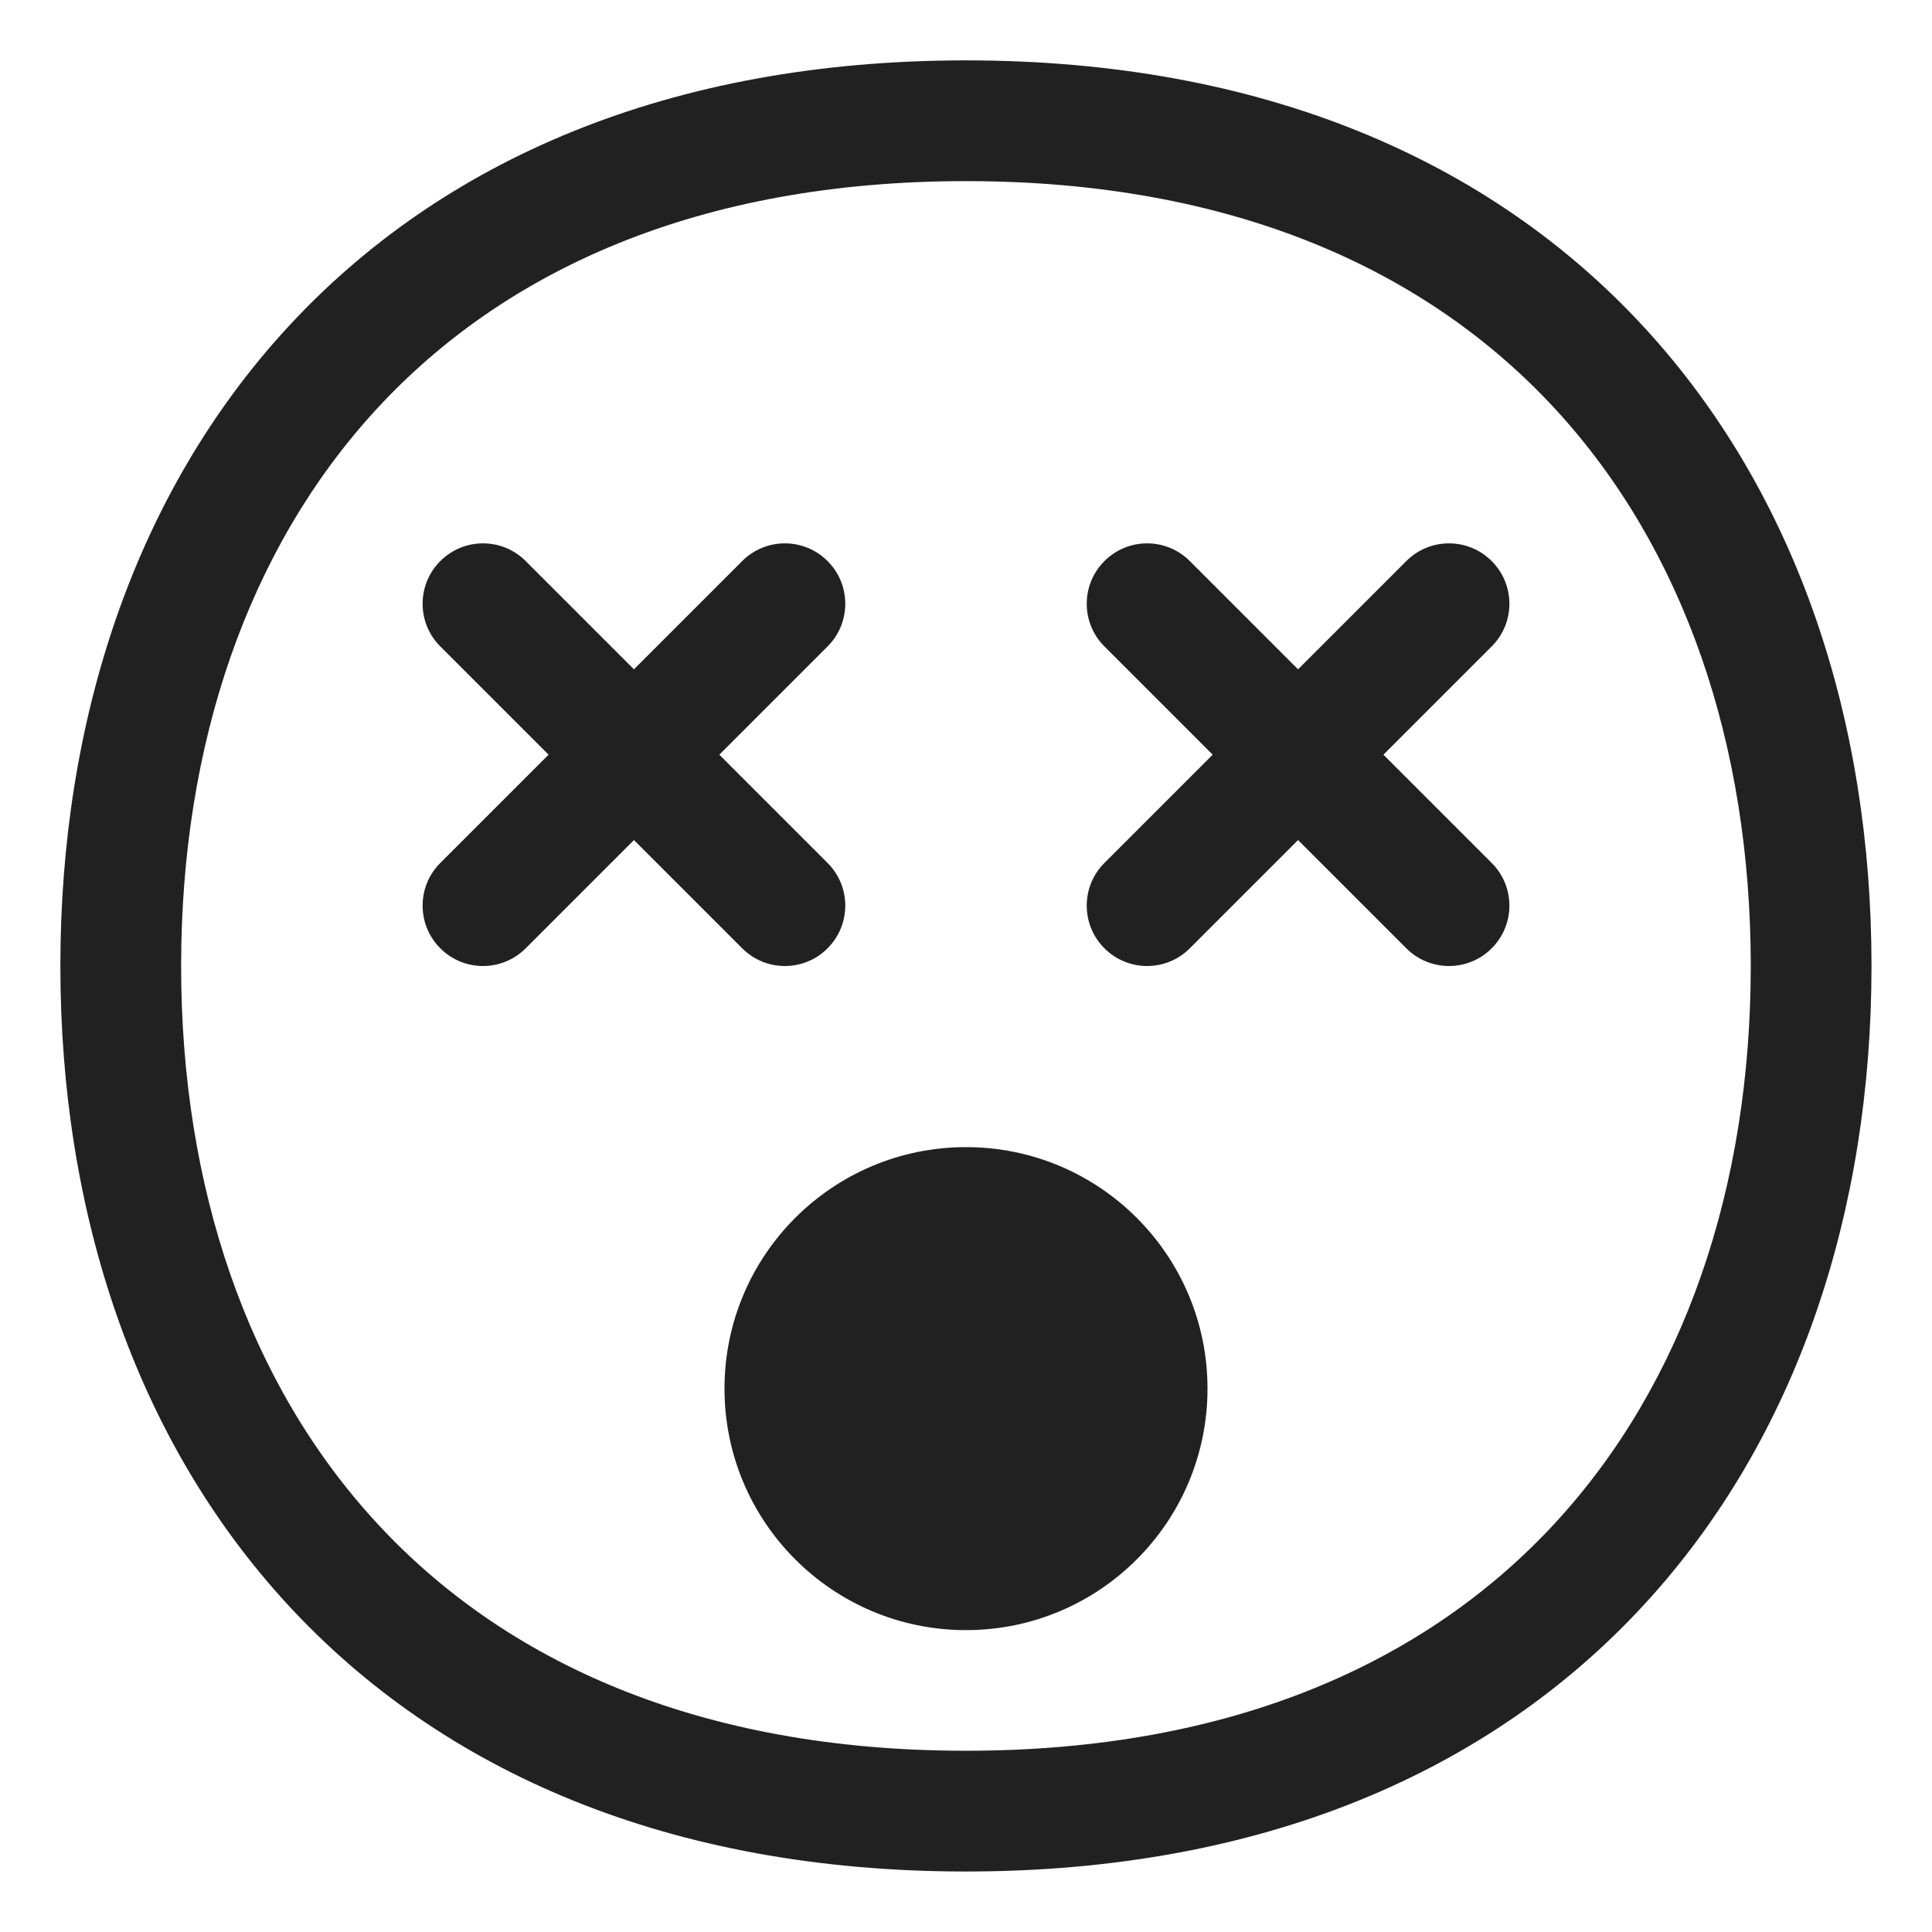 <svg viewBox="0 0 32 32" fill="none" xmlns="http://www.w3.org/2000/svg"><path d="M7.293 9.293C7.683 8.902 8.317 8.902 8.707 9.293L10.5 11.086L12.293 9.293C12.683 8.902 13.317 8.902 13.707 9.293C14.098 9.683 14.098 10.317 13.707 10.707L11.914 12.5L13.707 14.293C14.098 14.683 14.098 15.317 13.707 15.707C13.317 16.098 12.683 16.098 12.293 15.707L10.5 13.914L8.707 15.707C8.317 16.098 7.683 16.098 7.293 15.707C6.902 15.317 6.902 14.683 7.293 14.293L9.086 12.5L7.293 10.707C6.902 10.317 6.902 9.683 7.293 9.293Z" fill="#212121" /><path d="M23.293 9.293C23.683 8.902 24.317 8.902 24.707 9.293C25.098 9.683 25.098 10.317 24.707 10.707L22.914 12.5L24.707 14.293C25.098 14.683 25.098 15.317 24.707 15.707C24.317 16.098 23.683 16.098 23.293 15.707L21.5 13.914L19.707 15.707C19.317 16.098 18.683 16.098 18.293 15.707C17.902 15.317 17.902 14.683 18.293 14.293L20.086 12.5L18.293 10.707C17.902 10.317 17.902 9.683 18.293 9.293C18.683 8.902 19.317 8.902 19.707 9.293L21.5 11.086L23.293 9.293Z" fill="#212121" /><path d="M12 23C12 20.791 13.791 19 16 19C18.209 19 20 20.791 20 23C20 25.209 18.209 27 16 27C13.791 27 12 25.209 12 23Z" fill="#212121" /><path d="M15.999 1C11.095 1 7.313 2.654 4.763 5.423C2.226 8.178 1 11.938 1 15.999C1 20.06 2.226 23.82 4.763 26.575C7.313 29.344 11.095 30.998 15.999 30.998C20.903 30.998 24.685 29.344 27.234 26.575C29.771 23.82 30.998 20.06 30.998 15.999C30.998 11.938 29.771 8.178 27.234 5.423C24.685 2.654 20.903 1 15.999 1ZM3 15.999C3 12.329 4.106 9.089 6.235 6.778C8.351 4.48 11.568 3 15.999 3C20.43 3 23.647 4.48 25.763 6.778C27.892 9.089 28.998 12.329 28.998 15.999C28.998 19.669 27.892 22.909 25.763 25.22C23.647 27.518 20.43 28.998 15.999 28.998C11.568 28.998 8.351 27.518 6.235 25.22C4.106 22.909 3 19.669 3 15.999Z" fill="#212121" /></svg>
